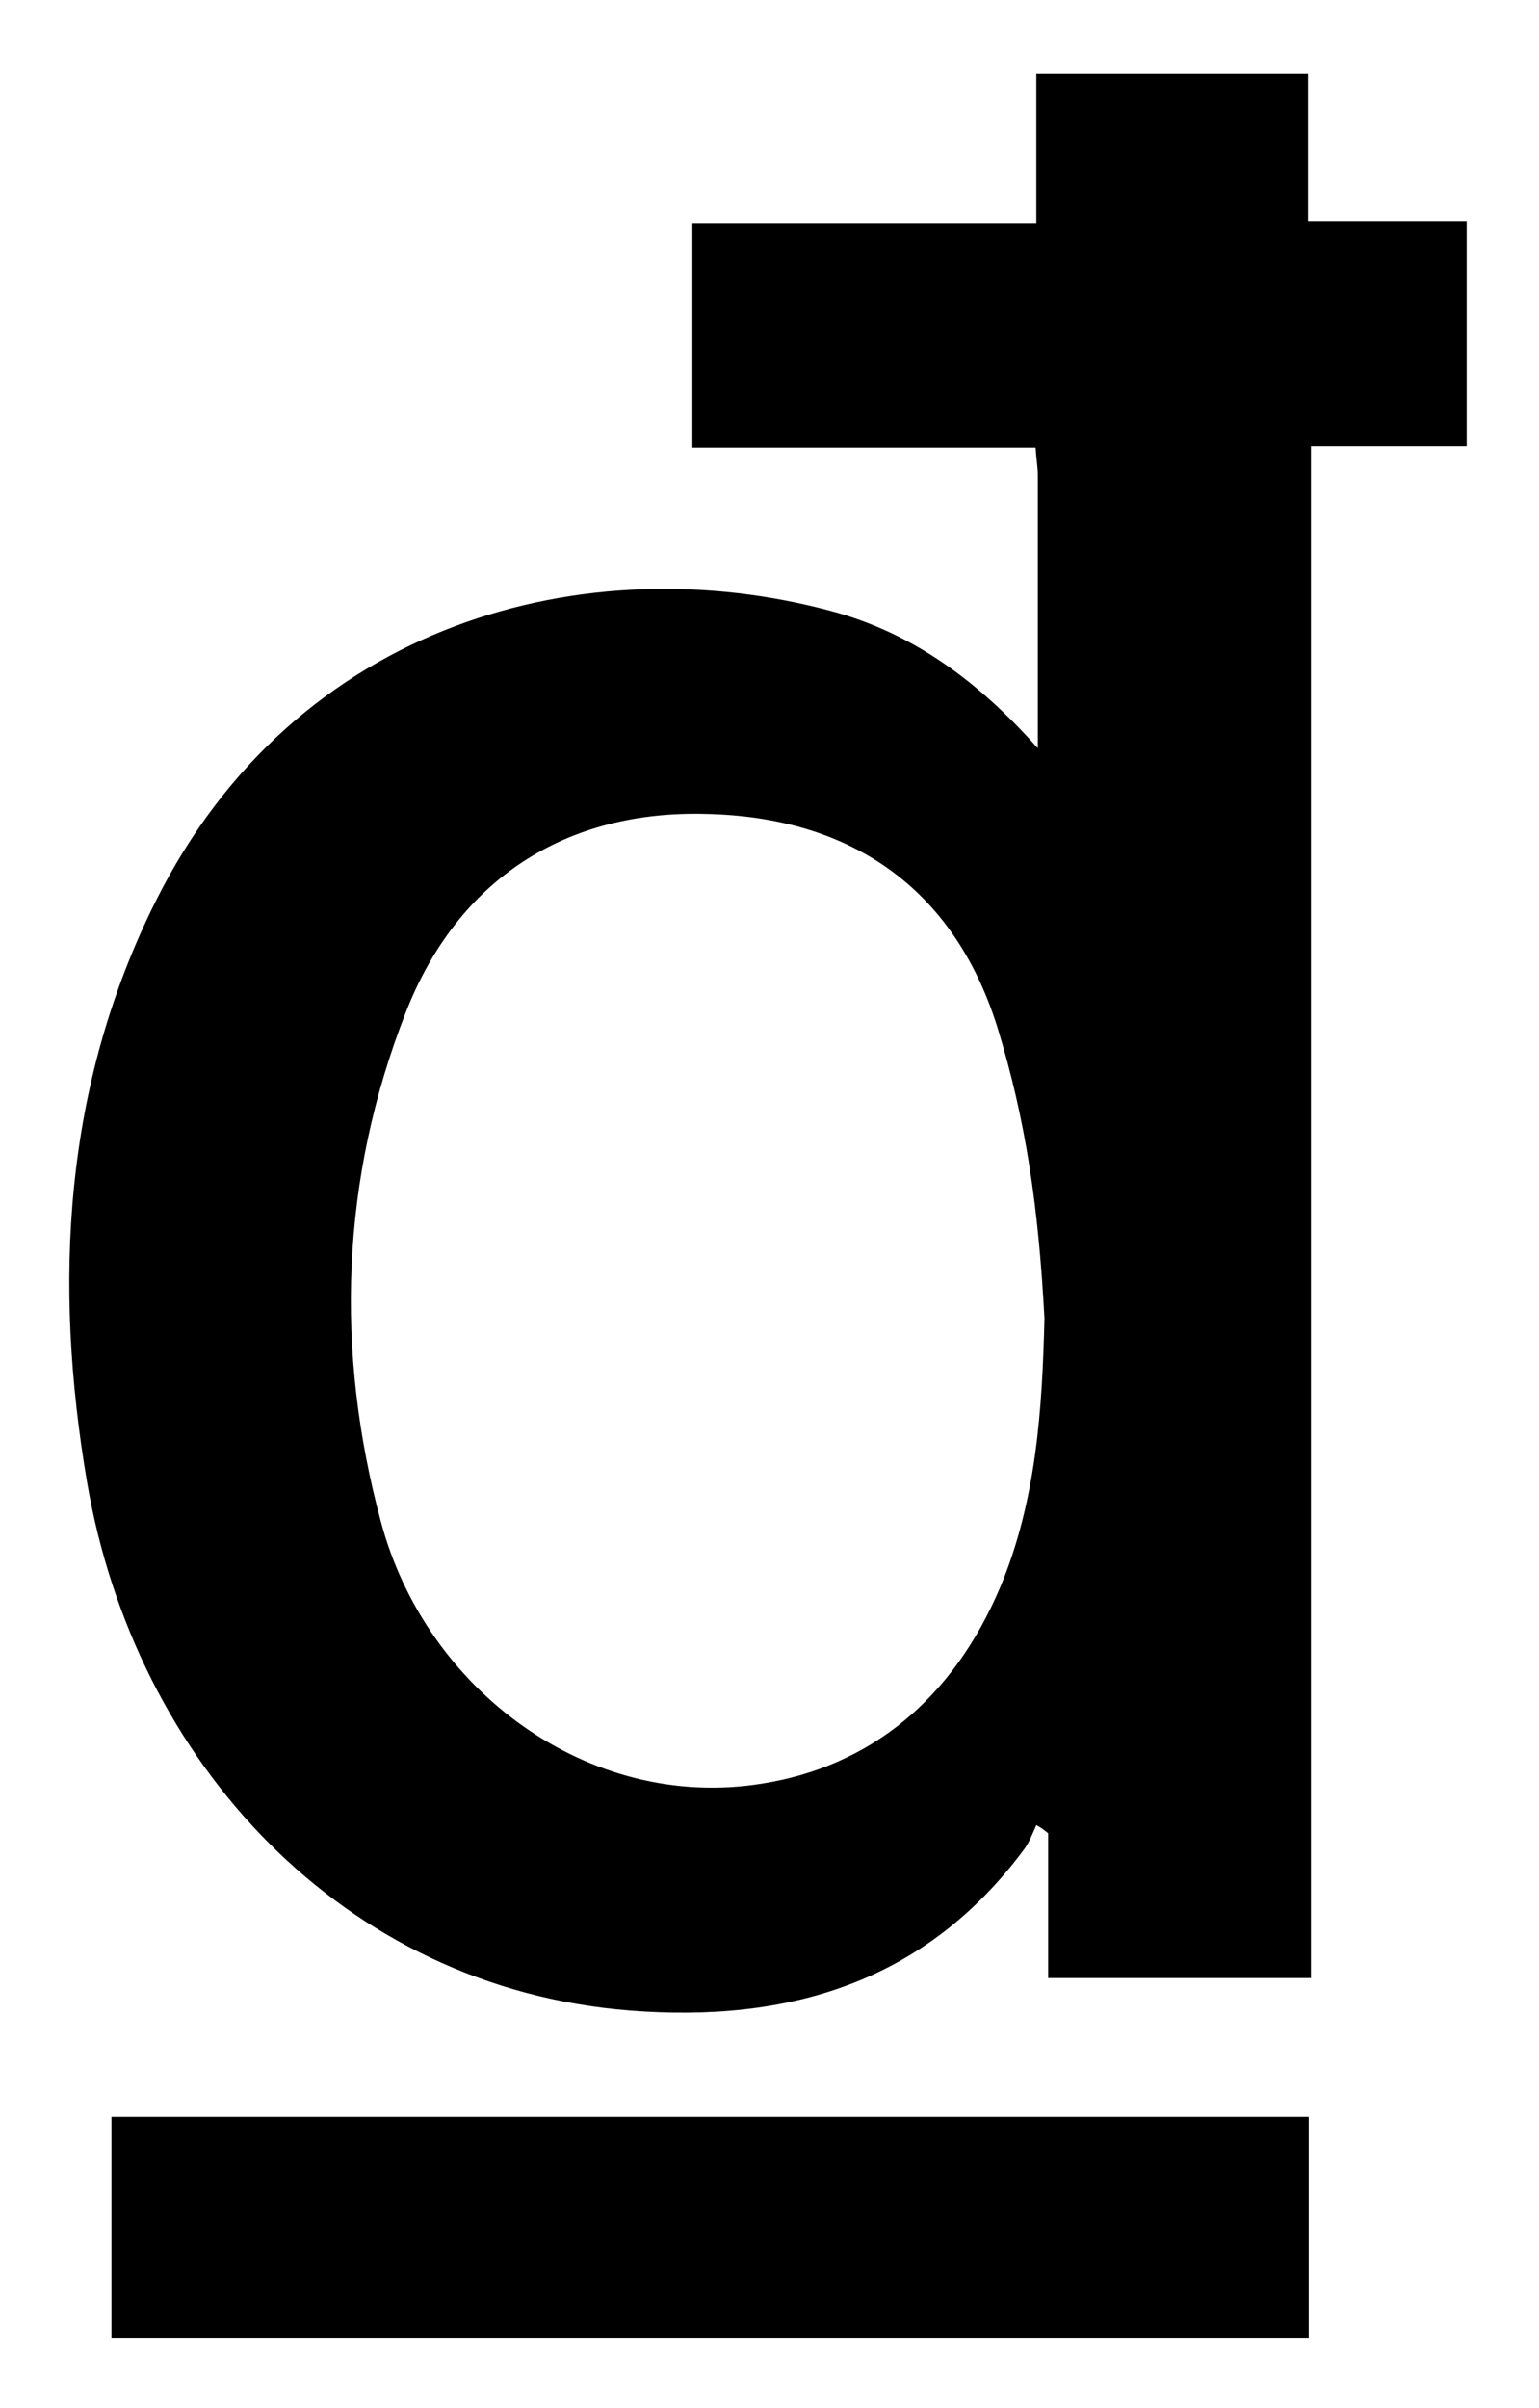 <?xml version="1.0" encoding="utf-8"?>
<!-- Generator: Adobe Illustrator 24.3.0, SVG Export Plug-In . SVG Version: 6.00 Build 0)  -->
<svg version="1.1" id="Layer_1" xmlns="http://www.w3.org/2000/svg" xmlns:xlink="http://www.w3.org/1999/xlink" x="0px" y="0px"
	 viewBox="0 0 208.5 326" style="enable-background:new 0 0 208.5 326;" xml:space="preserve">
<g id="Vietnamese_dong">
	<path d="M15.1,316.5c0-9.8,0-19.6,0-29.9c54.3,0,108,0,162.2,0c0,9.9,0,19.9,0,29.9C123.3,316.5,69.2,316.5,15.1,316.5z"/>
	<path d="M140.6,101.3c0-12.3,0-24.7,0-37c0-1-0.2-2.1-0.3-3.7c-15.5,0-30.8,0-46.5,0l0-30.3l46.6,0l0-20.3l36.8,0l0,19.9l21.5,0
		l0,30.5l-21.1,0l0,207.4l-35.6,0c0-6.5,0-13.1,0-19.6c-0.5-0.4-1-0.8-1.6-1.1c-0.5,1.1-0.9,2.2-1.6,3.2
		c-13.4,18.1-32,23.6-53.5,21.9c-38.9-3.1-67-33.6-73.5-71.5c-4.6-27-3.2-53.7,9.3-78.7C40.1,84,79.6,73.9,112.5,82.7
		C123.8,85.7,132.7,92.4,140.6,101.3z M141.5,178.5C142,178.4,141.9,179.5,141.5,178.5c-0.8-15-2.5-26.8-6.4-39.5
		c-6-19-20.1-28.4-39.5-28.8c-18.8-0.5-33.5,8.7-40.6,26.8c-8.9,22.7-9.6,46-3.4,69c6.1,22.9,28.2,39.2,51.5,35.5
		c14.8-2.3,26-11.5,32.4-26.6C140.4,203.2,141.2,190.8,141.5,178.5z"/>
</g>
</svg>
